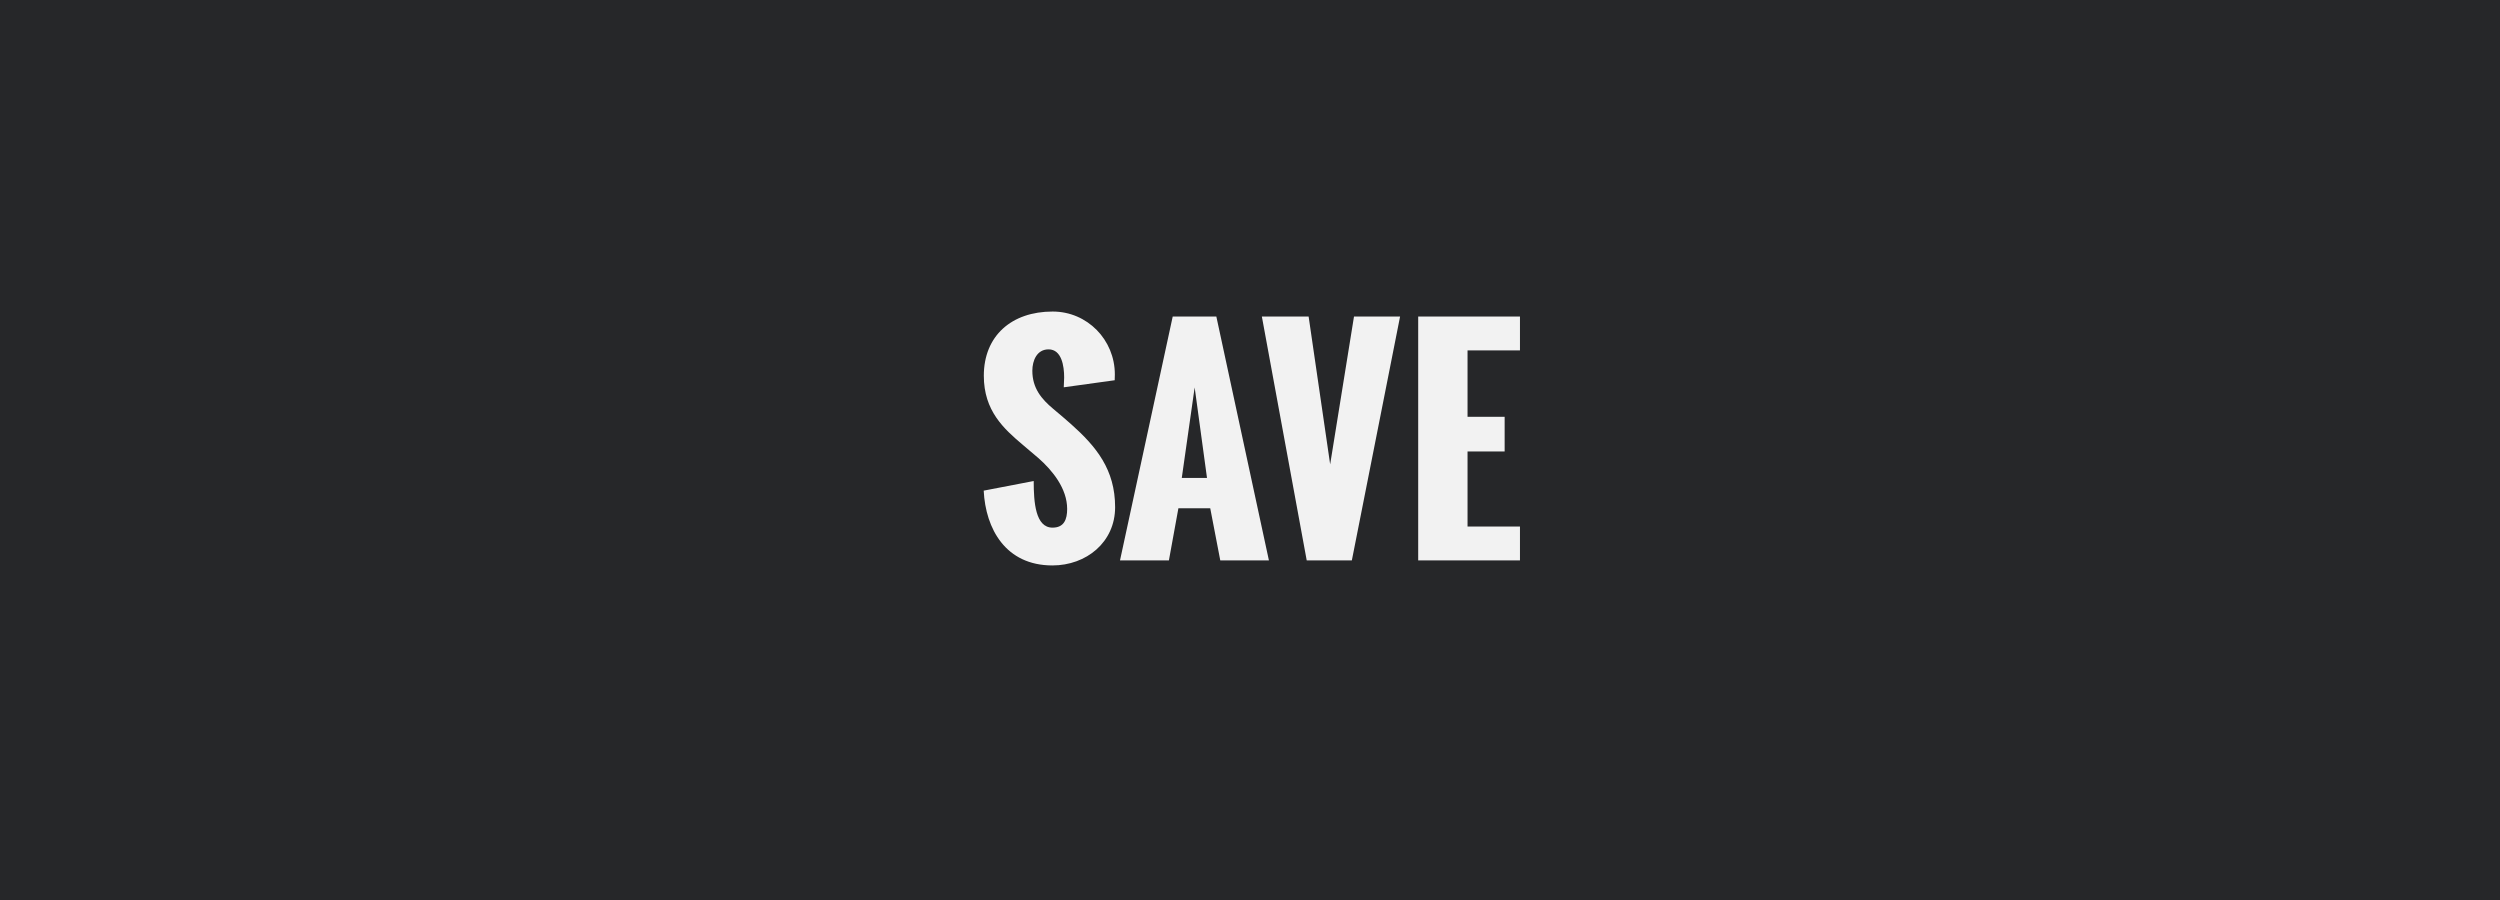 <?xml version="1.0" encoding="utf-8"?>
<!-- Generator: Adobe Illustrator 16.0.4, SVG Export Plug-In . SVG Version: 6.00 Build 0)  -->
<!DOCTYPE svg PUBLIC "-//W3C//DTD SVG 1.1//EN" "http://www.w3.org/Graphics/SVG/1.1/DTD/svg11.dtd">
<svg version="1.1" id="Layer_1" xmlns="http://www.w3.org/2000/svg" xmlns:xlink="http://www.w3.org/1999/xlink" x="0px" y="0px"
	 width="125px" height="45px" viewBox="0 0 125 45" enable-background="new 0 0 125 45" xml:space="preserve">
<g id="Normal_Desktop_9_">
	<g>
		<rect fill="#262729" width="125" height="45"/>
	</g>
	<g>
		<rect x="27.553" y="15.84" fill="none" width="69.895" height="15.236"/>
		<path fill="#F2F2F2" d="M49.185,24.532l2.5-0.481c0,1.07,0.089,2.331,0.942,2.331c0.582,0,0.731-0.42,0.731-0.935
			c0-1.017-0.731-1.924-1.443-2.547l-0.766-0.65c-0.962-0.813-1.958-1.708-1.958-3.462c0-1.999,1.39-3.211,3.442-3.211
			c1.734,0,3.109,1.416,3.109,3.144c0,0.041-0.007,0.095-0.007,0.291l-2.547,0.353c0-0.156,0.02-0.305,0.02-0.495
			c0-0.576-0.129-1.402-0.779-1.402c-0.582,0-0.812,0.556-0.812,1.07c0,0.874,0.461,1.416,1.043,1.904
			c0.312,0.264,0.617,0.515,0.901,0.772c1.253,1.118,2.195,2.263,2.195,4.146c0,1.748-1.437,2.912-3.137,2.912
			C50.282,28.271,49.28,26.443,49.185,24.532z"/>
		<path fill="#F2F2F2" d="M56,28.021l2.636-12.195h2.181l2.629,12.195h-2.432l-0.502-2.608H58.92l-0.475,2.608H56z M59.089,23.896
			h1.261l-0.617-4.525L59.089,23.896z"/>
		<path fill="#F2F2F2" d="M65.336,28.021l-2.243-12.195h2.338l1.077,7.392l1.192-7.392h2.304l-2.412,12.195H65.336z"/>
		<path fill="#F2F2F2" d="M70.91,28.021V15.827h5.088v1.694h-2.621v3.32h1.855v1.734h-1.855v3.753h2.621v1.693H70.91z"/>
	</g>
</g>
</svg>
